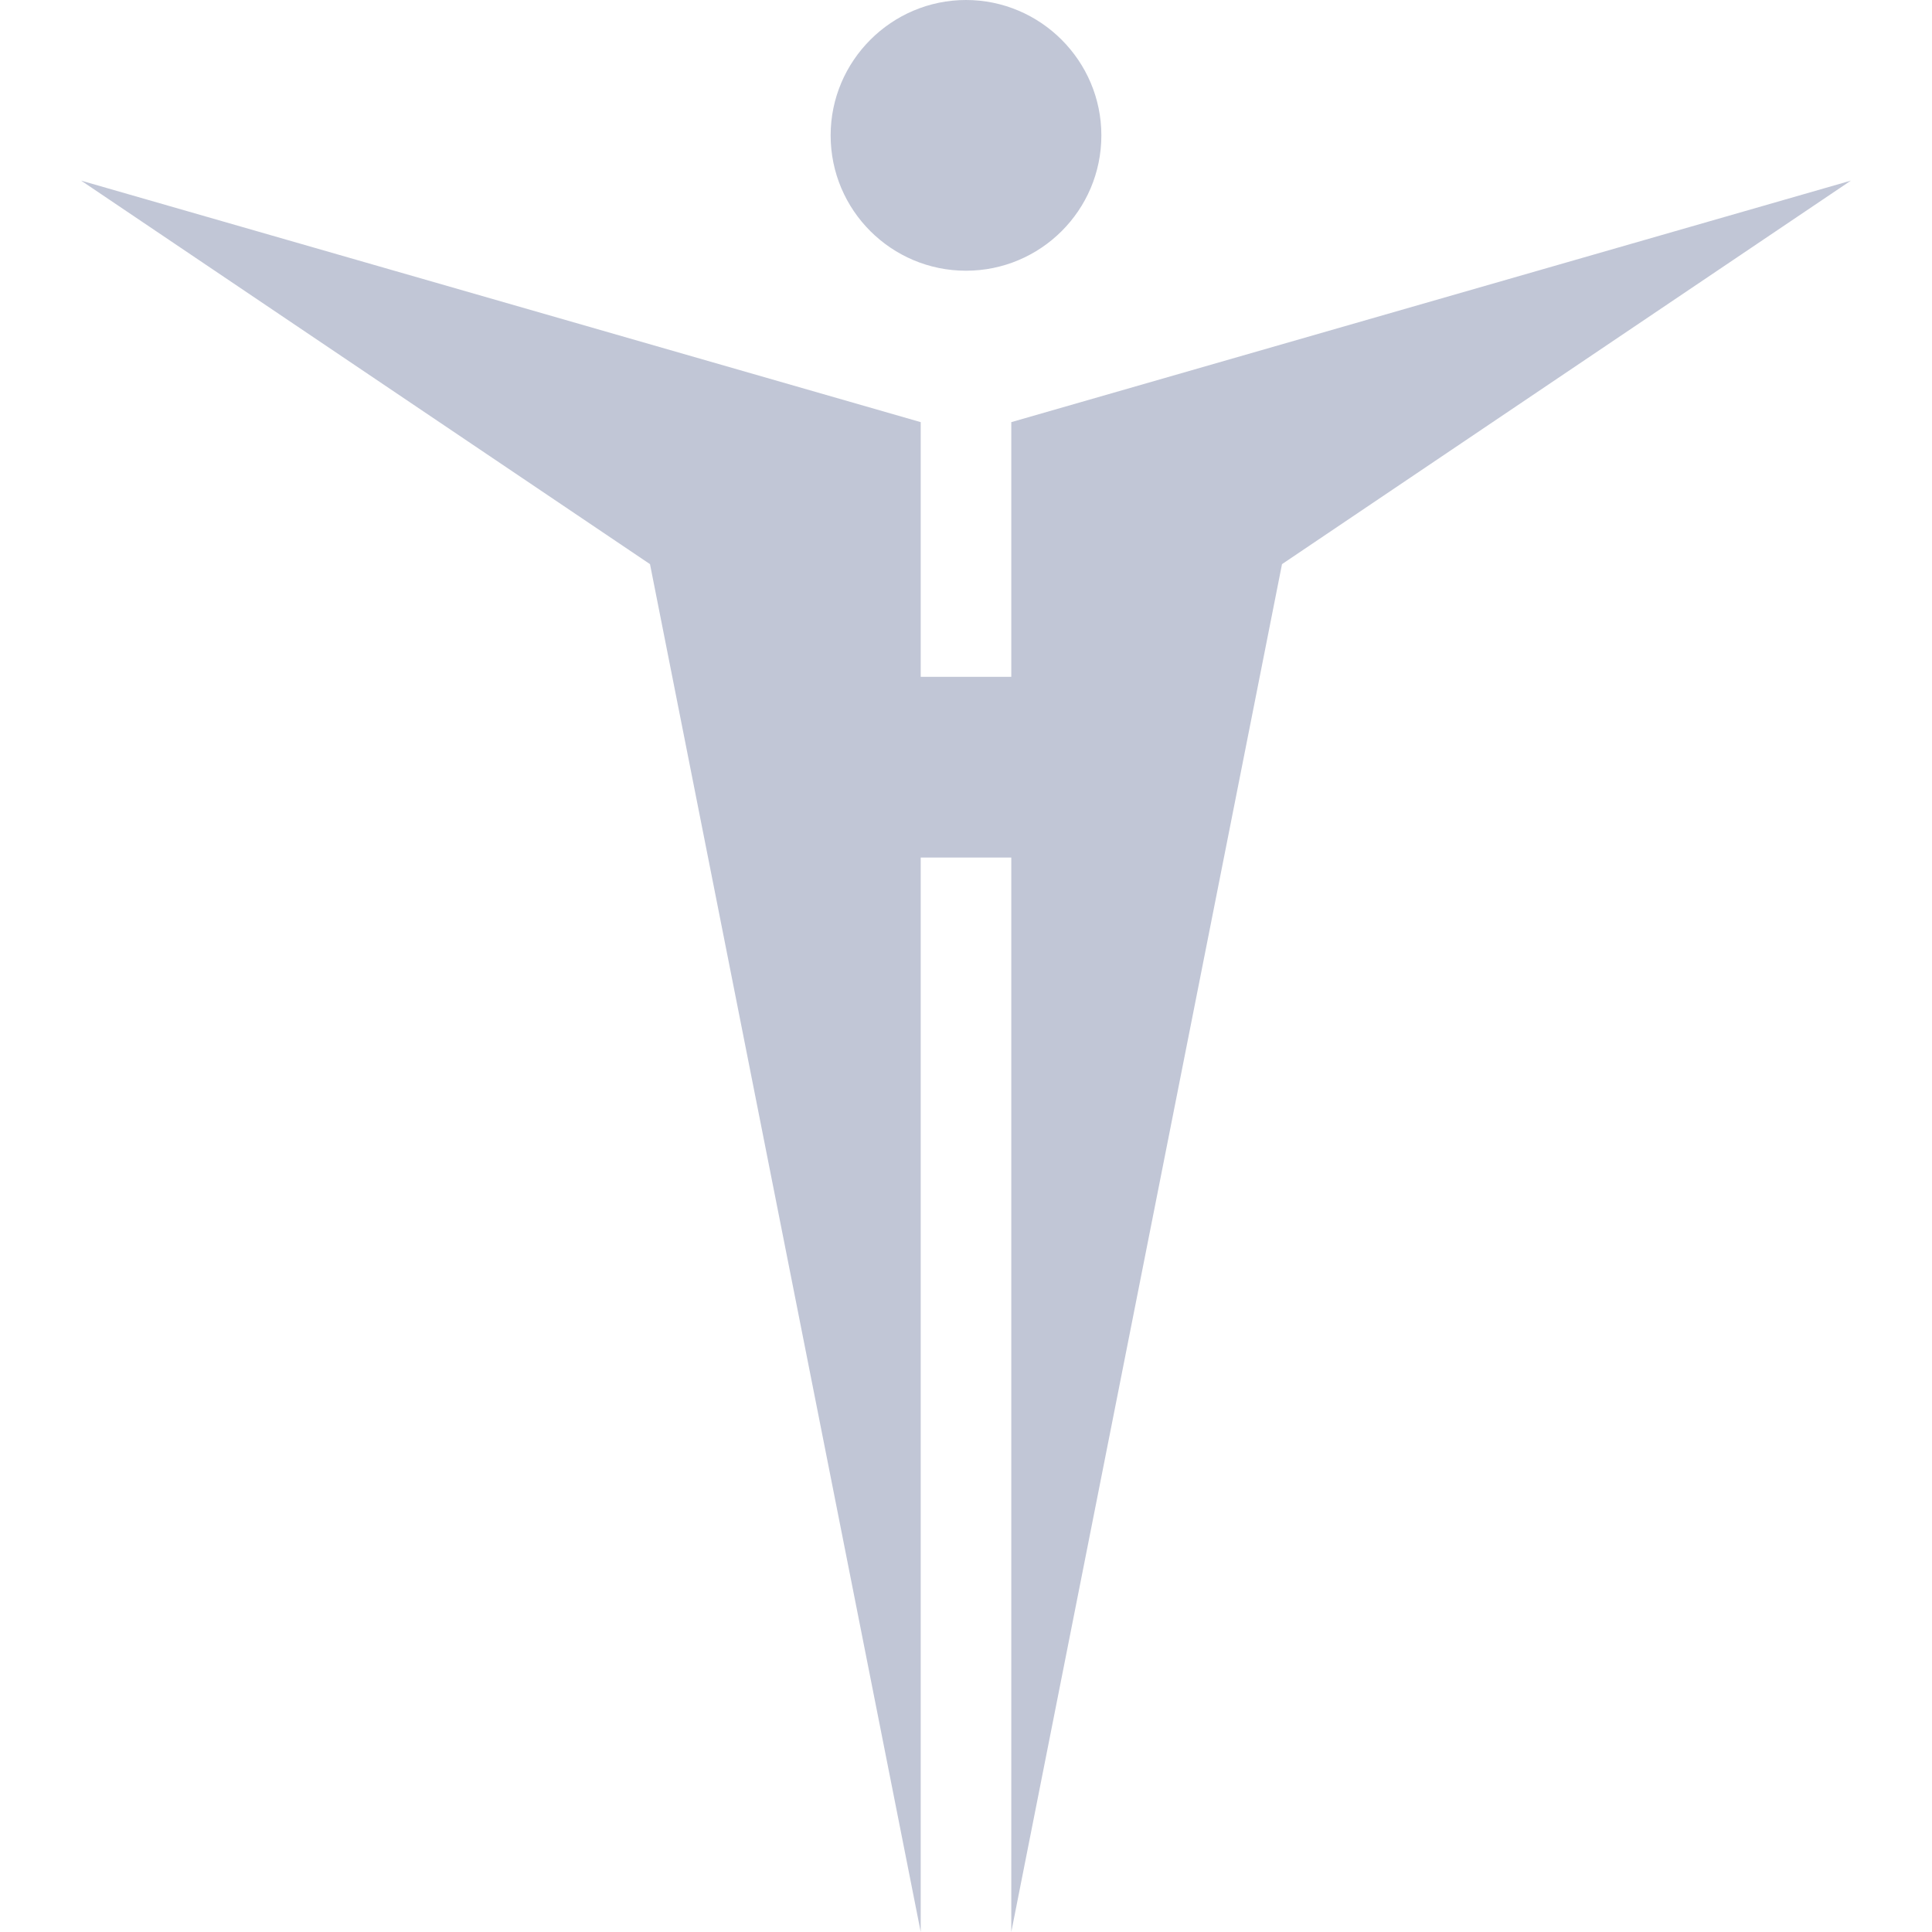 
<svg xmlns="http://www.w3.org/2000/svg" xmlns:xlink="http://www.w3.org/1999/xlink" width="16px" height="16px" viewBox="0 0 16 16" version="1.1">
<g id="surface1">
<path style=" stroke:none;fill-rule:nonzero;fill:#c1c6d6;fill-opacity:1;" d="M 8 0 C 7.383 0 6.879 0.504 6.879 1.121 C 6.879 1.742 7.383 2.242 8 2.242 C 8.617 2.242 9.121 1.742 9.121 1.121 C 9.121 0.504 8.617 0 8 0 Z M 0.672 1.496 L 5.383 4.672 L 7.625 16 L 7.625 7.102 L 8.375 7.102 L 8.375 16 L 10.617 4.672 L 15.328 1.496 L 8.375 3.496 L 8.375 5.605 L 7.625 5.605 L 7.625 3.496 Z M 0.672 1.496 "/>
</g>
</svg>
